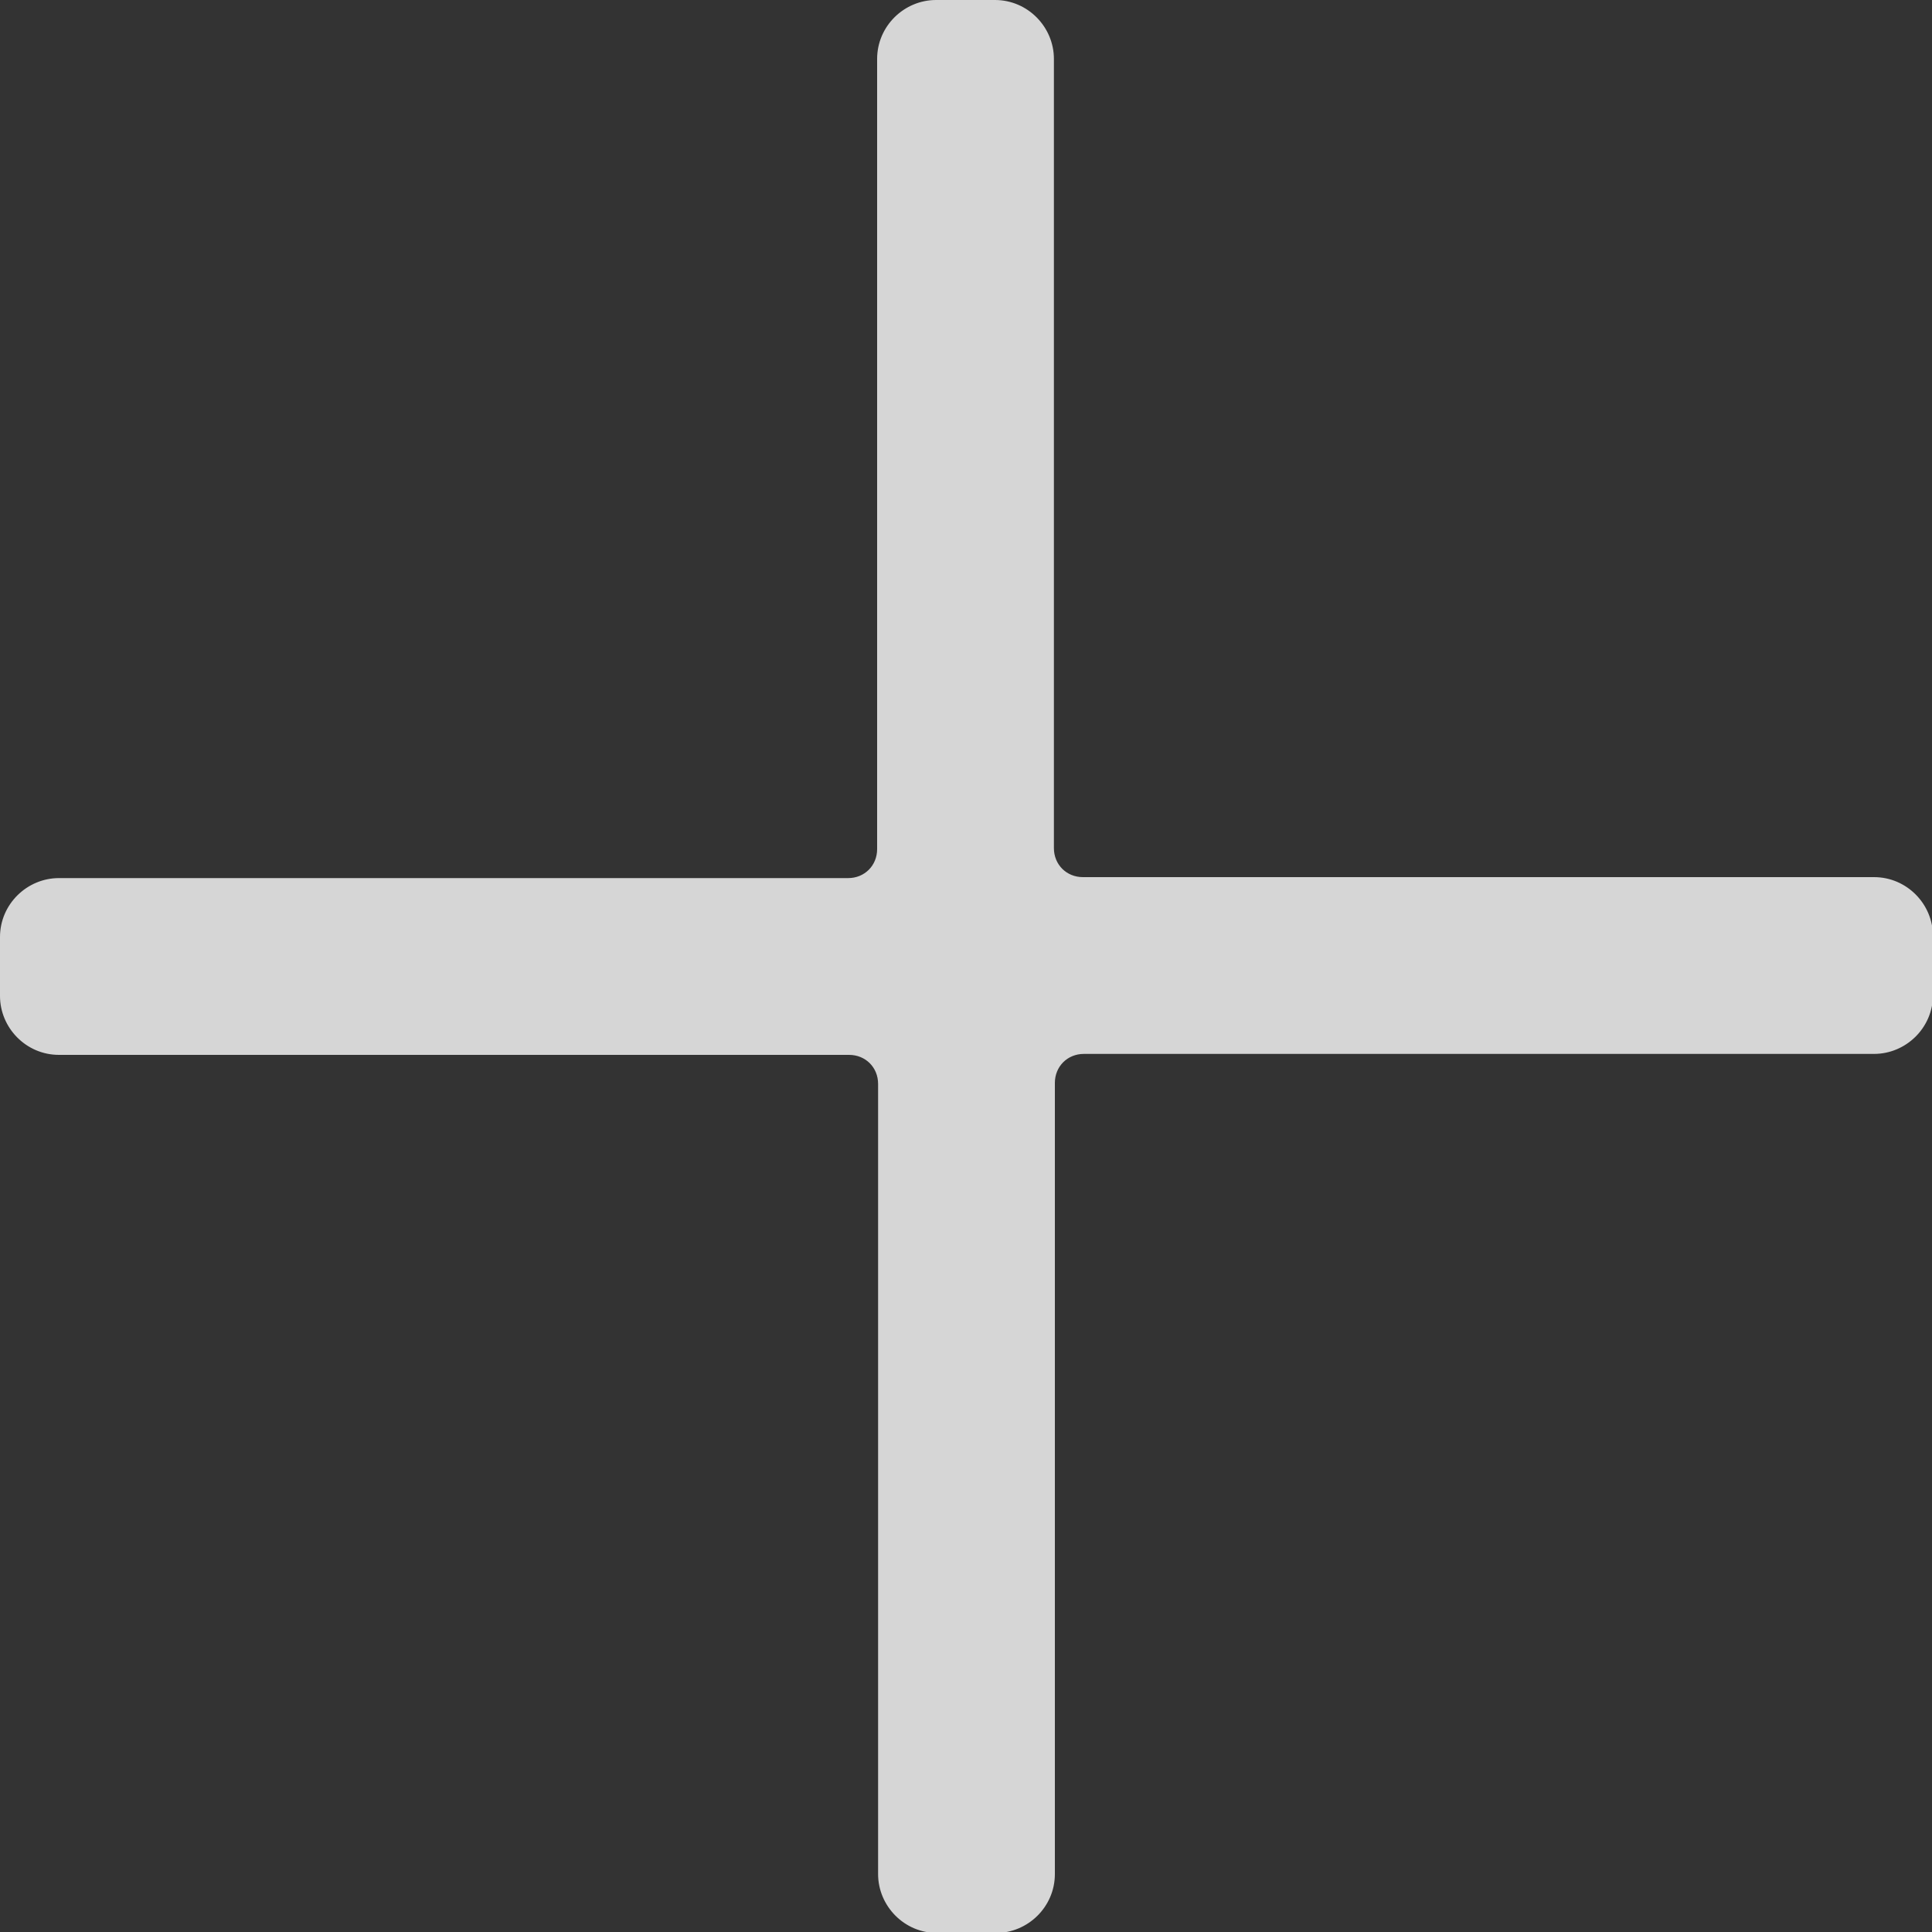 <?xml version="1.0" encoding="UTF-8"?><svg id="Layer_2" xmlns="http://www.w3.org/2000/svg" viewBox="0 0 20 20"><rect x="0" y="0" width="20" height="20" fill="#333333" stroke="none"/><defs><style>.cls-1{fill:#fff;fill-rule:evenodd;opacity:.8;}</style></defs><g id="Layer_1-2"><path class="cls-1" d="M8.79,9.09H.61c-.33,0-.61,.27-.61,.61v.61c0,.33,.27,.61,.61,.61H8.79c.17,0,.3,.13,.3,.3v8.18c0,.33,.27,.61,.61,.61h.61c.33,0,.61-.27,.61-.61V11.21c0-.17,.13-.3,.3-.3h8.18c.33,0,.61-.27,.61-.61v-.61c0-.33-.27-.61-.61-.61H11.21c-.17,0-.3-.13-.3-.3V.61c0-.33-.27-.61-.61-.61h-.61c-.33,0-.61,.27-.61,.61V8.79c0,.17-.13,.3-.3,.3Z"/></g></svg>